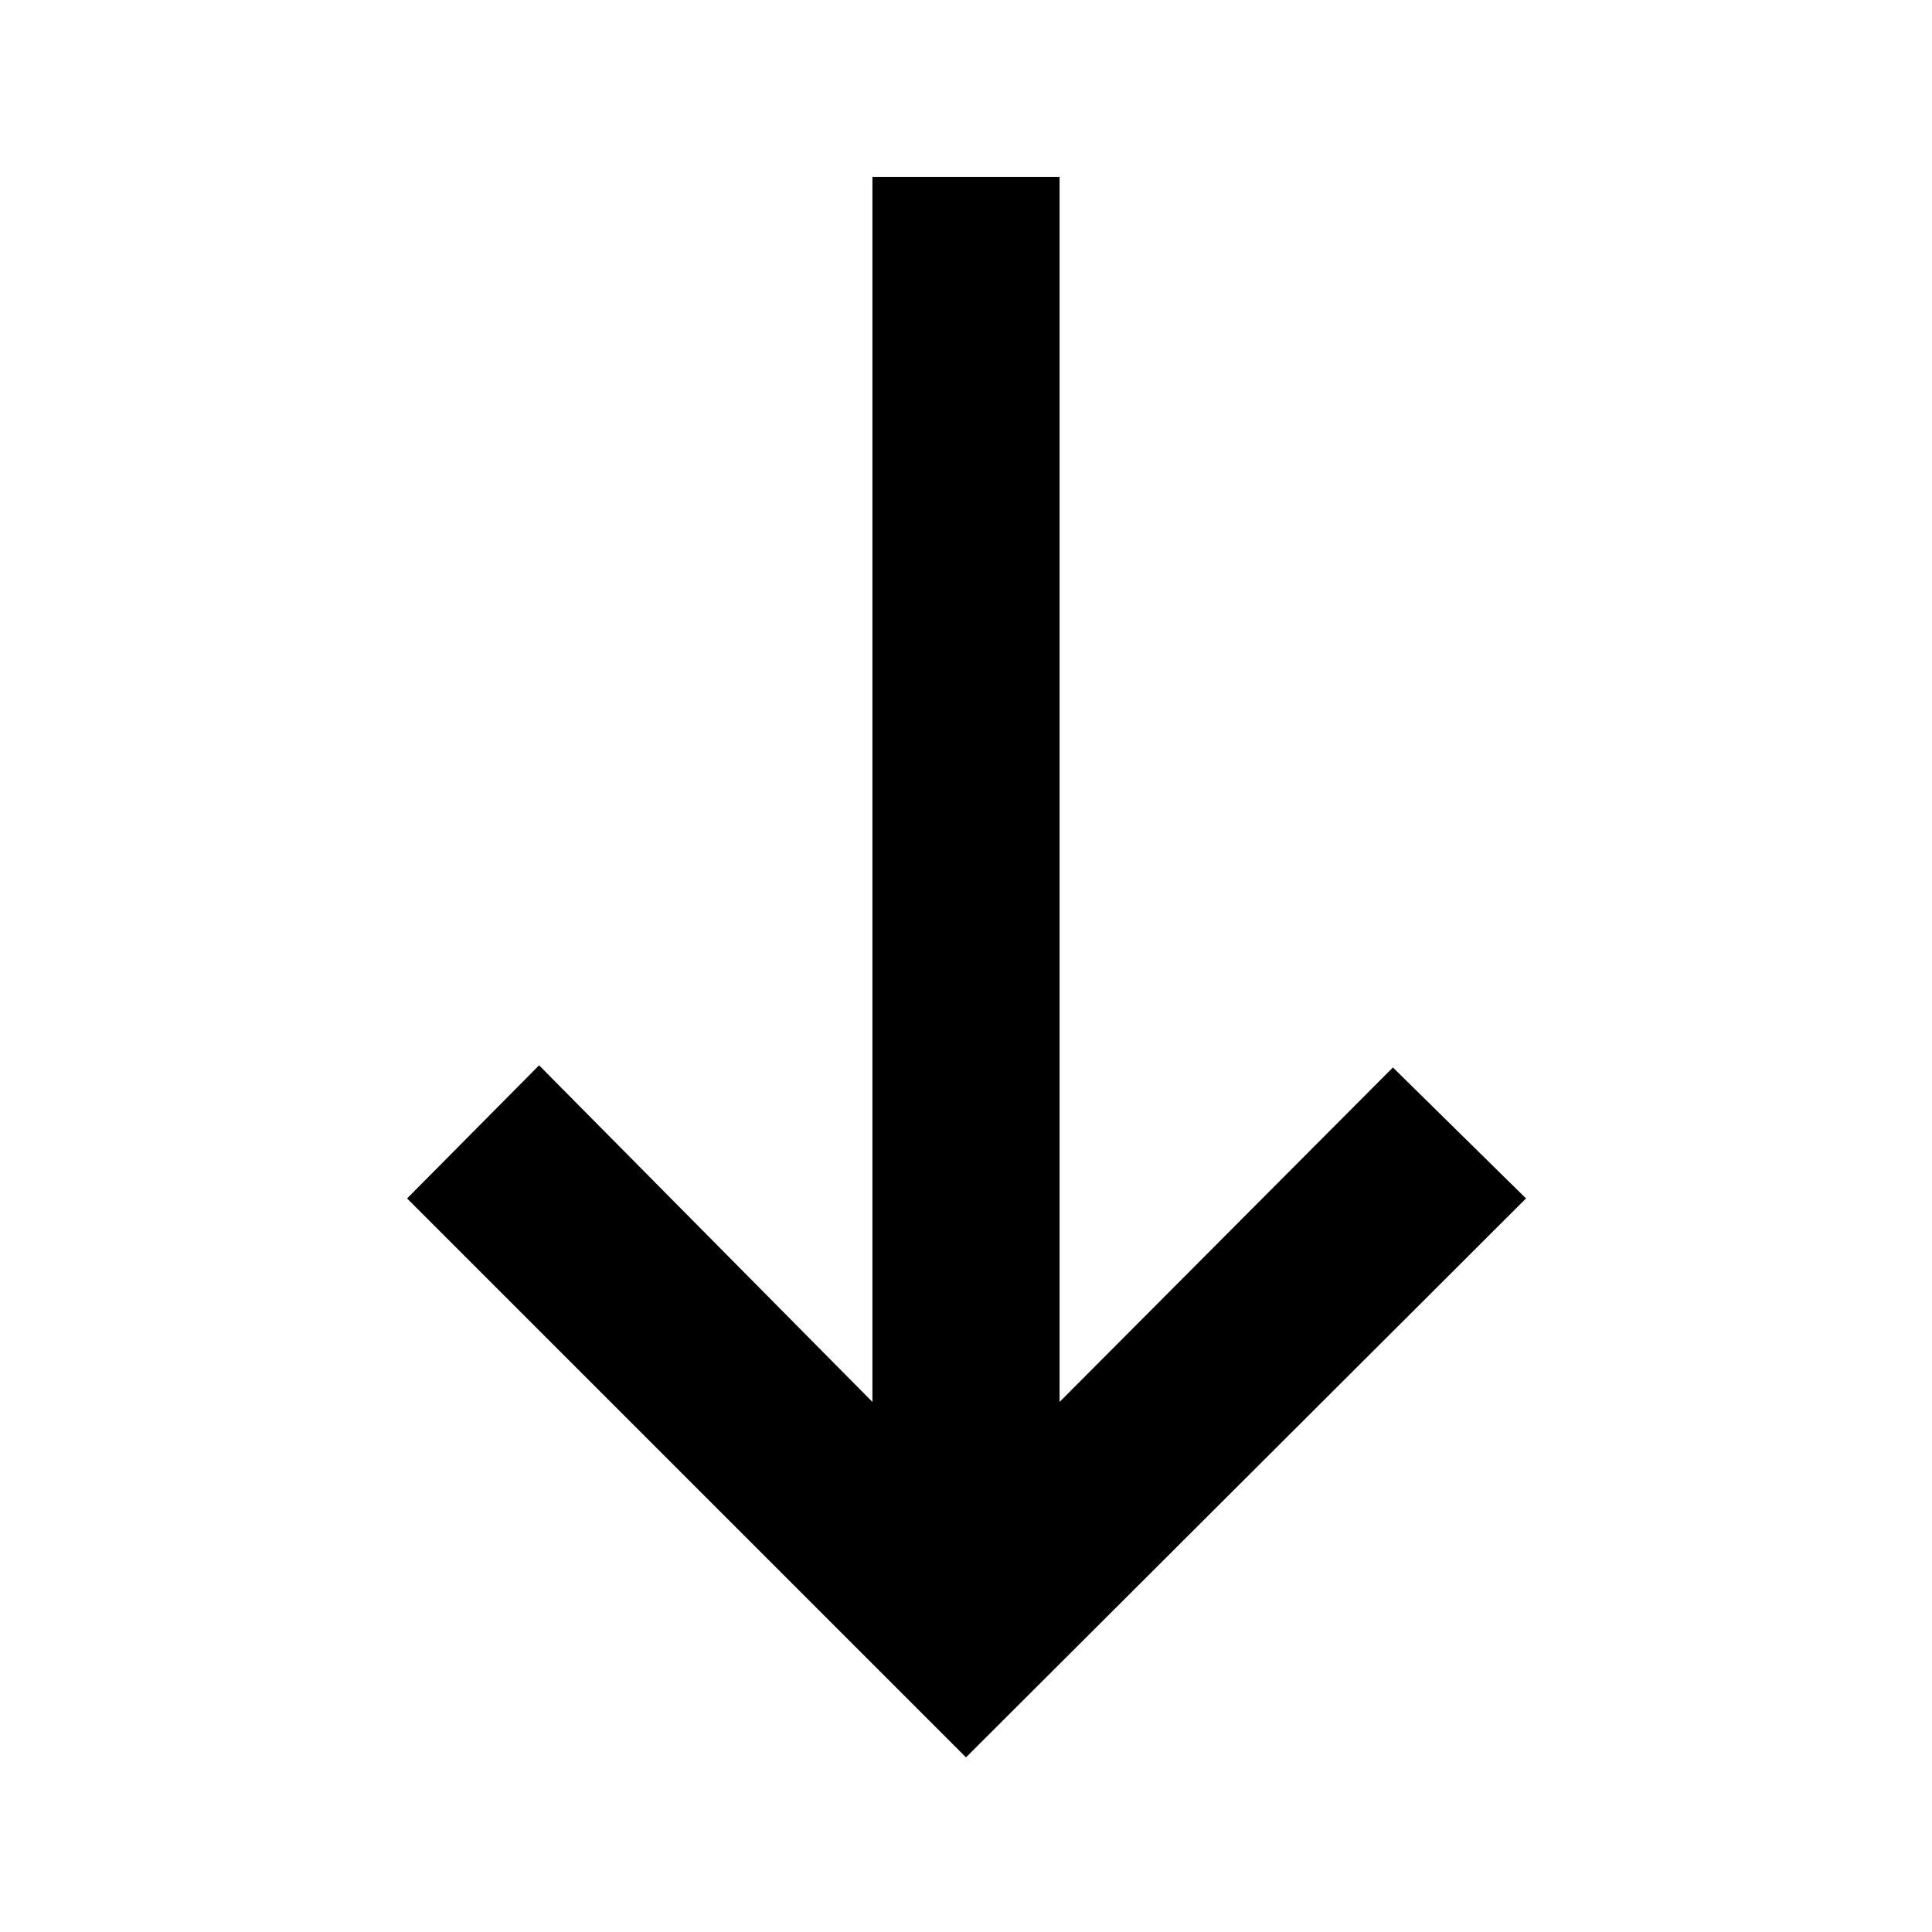 <svg xmlns="http://www.w3.org/2000/svg" height="20" viewBox="0 -960 960 960" width="20"><path d="M480-86.78 202.28-364.5l65.59-66.15L433.5-263.39v-608.7h93v608.7l165.63-166.2 66.15 65.09L480-86.78Z"/></svg>
